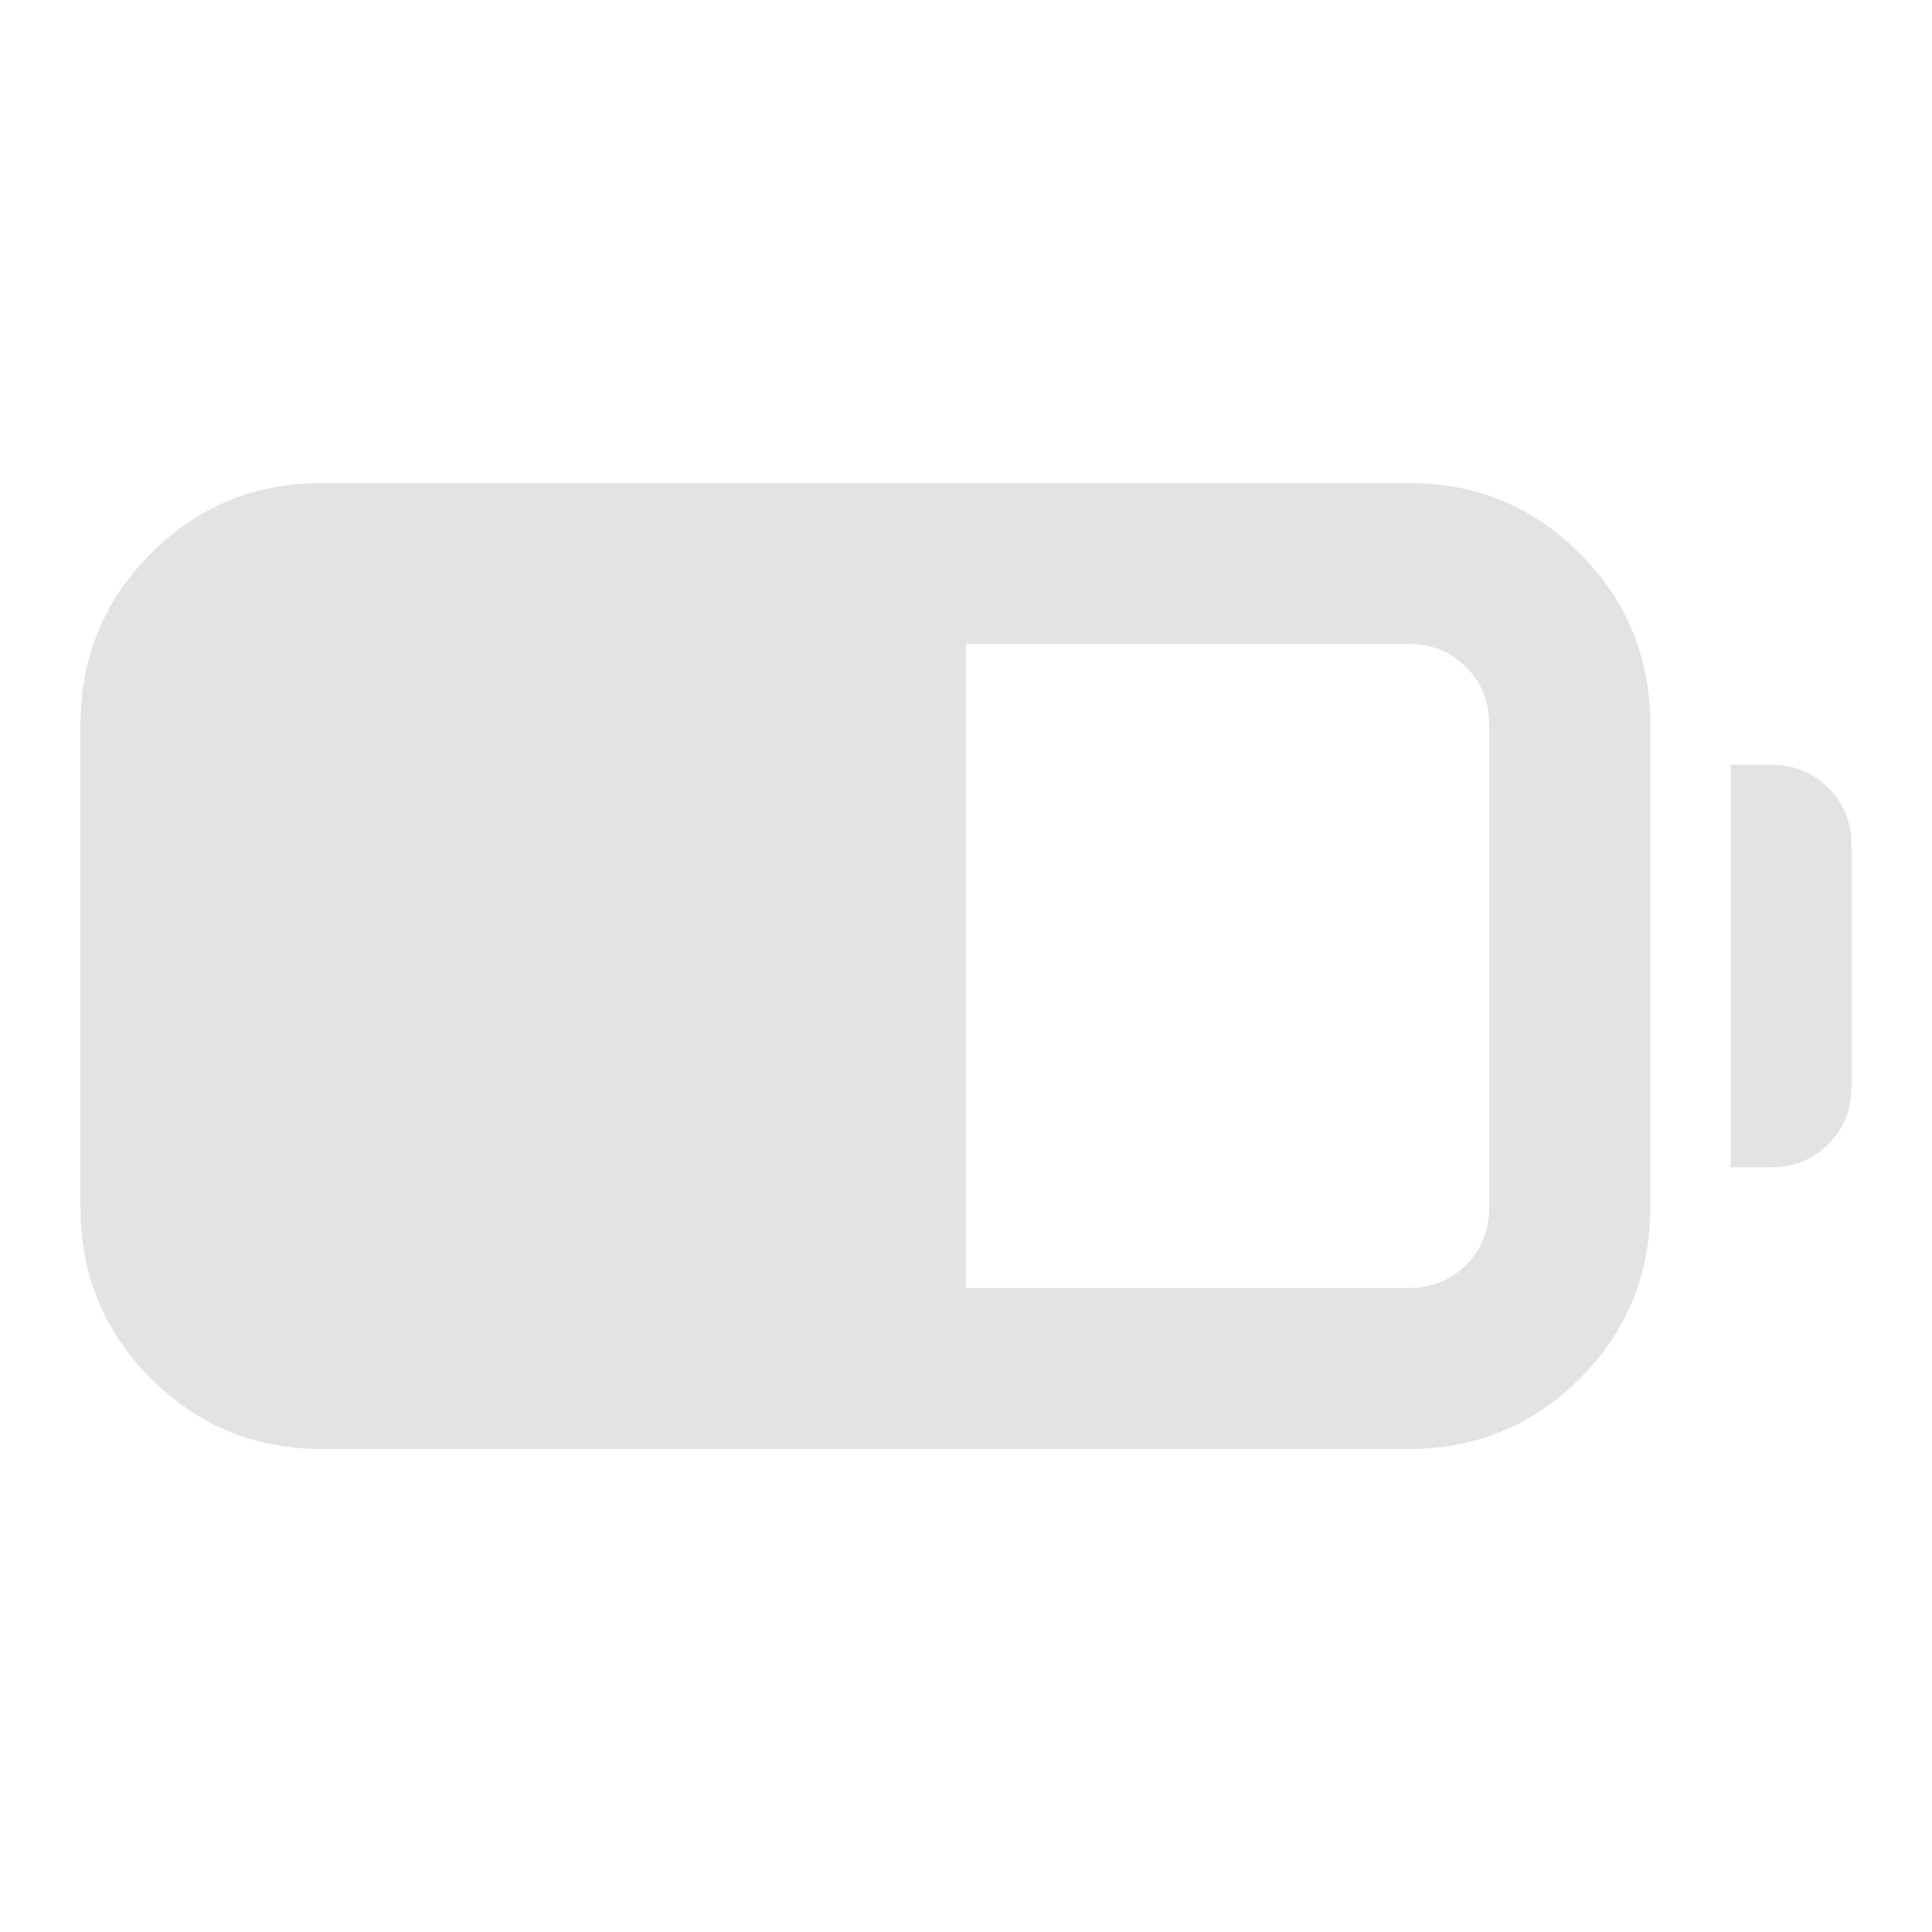 <svg xmlns="http://www.w3.org/2000/svg" height="24px" viewBox="0 -960 960 960" width="24px" fill="#e3e3e3"><path d="M160-240q-50 0-85-35t-35-85v-240q0-50 35-85t85-35h540q50 0 85 35t35 85v240q0 50-35 85t-85 35H160Zm320-80h220q17 0 28.5-11.5T740-360v-240q0-17-11.5-28.5T700-640H480v320Zm380-60v-200h20q17 0 28.5 11.5T920-540v120q0 17-11.5 28.5T880-380h-20Z"/></svg>